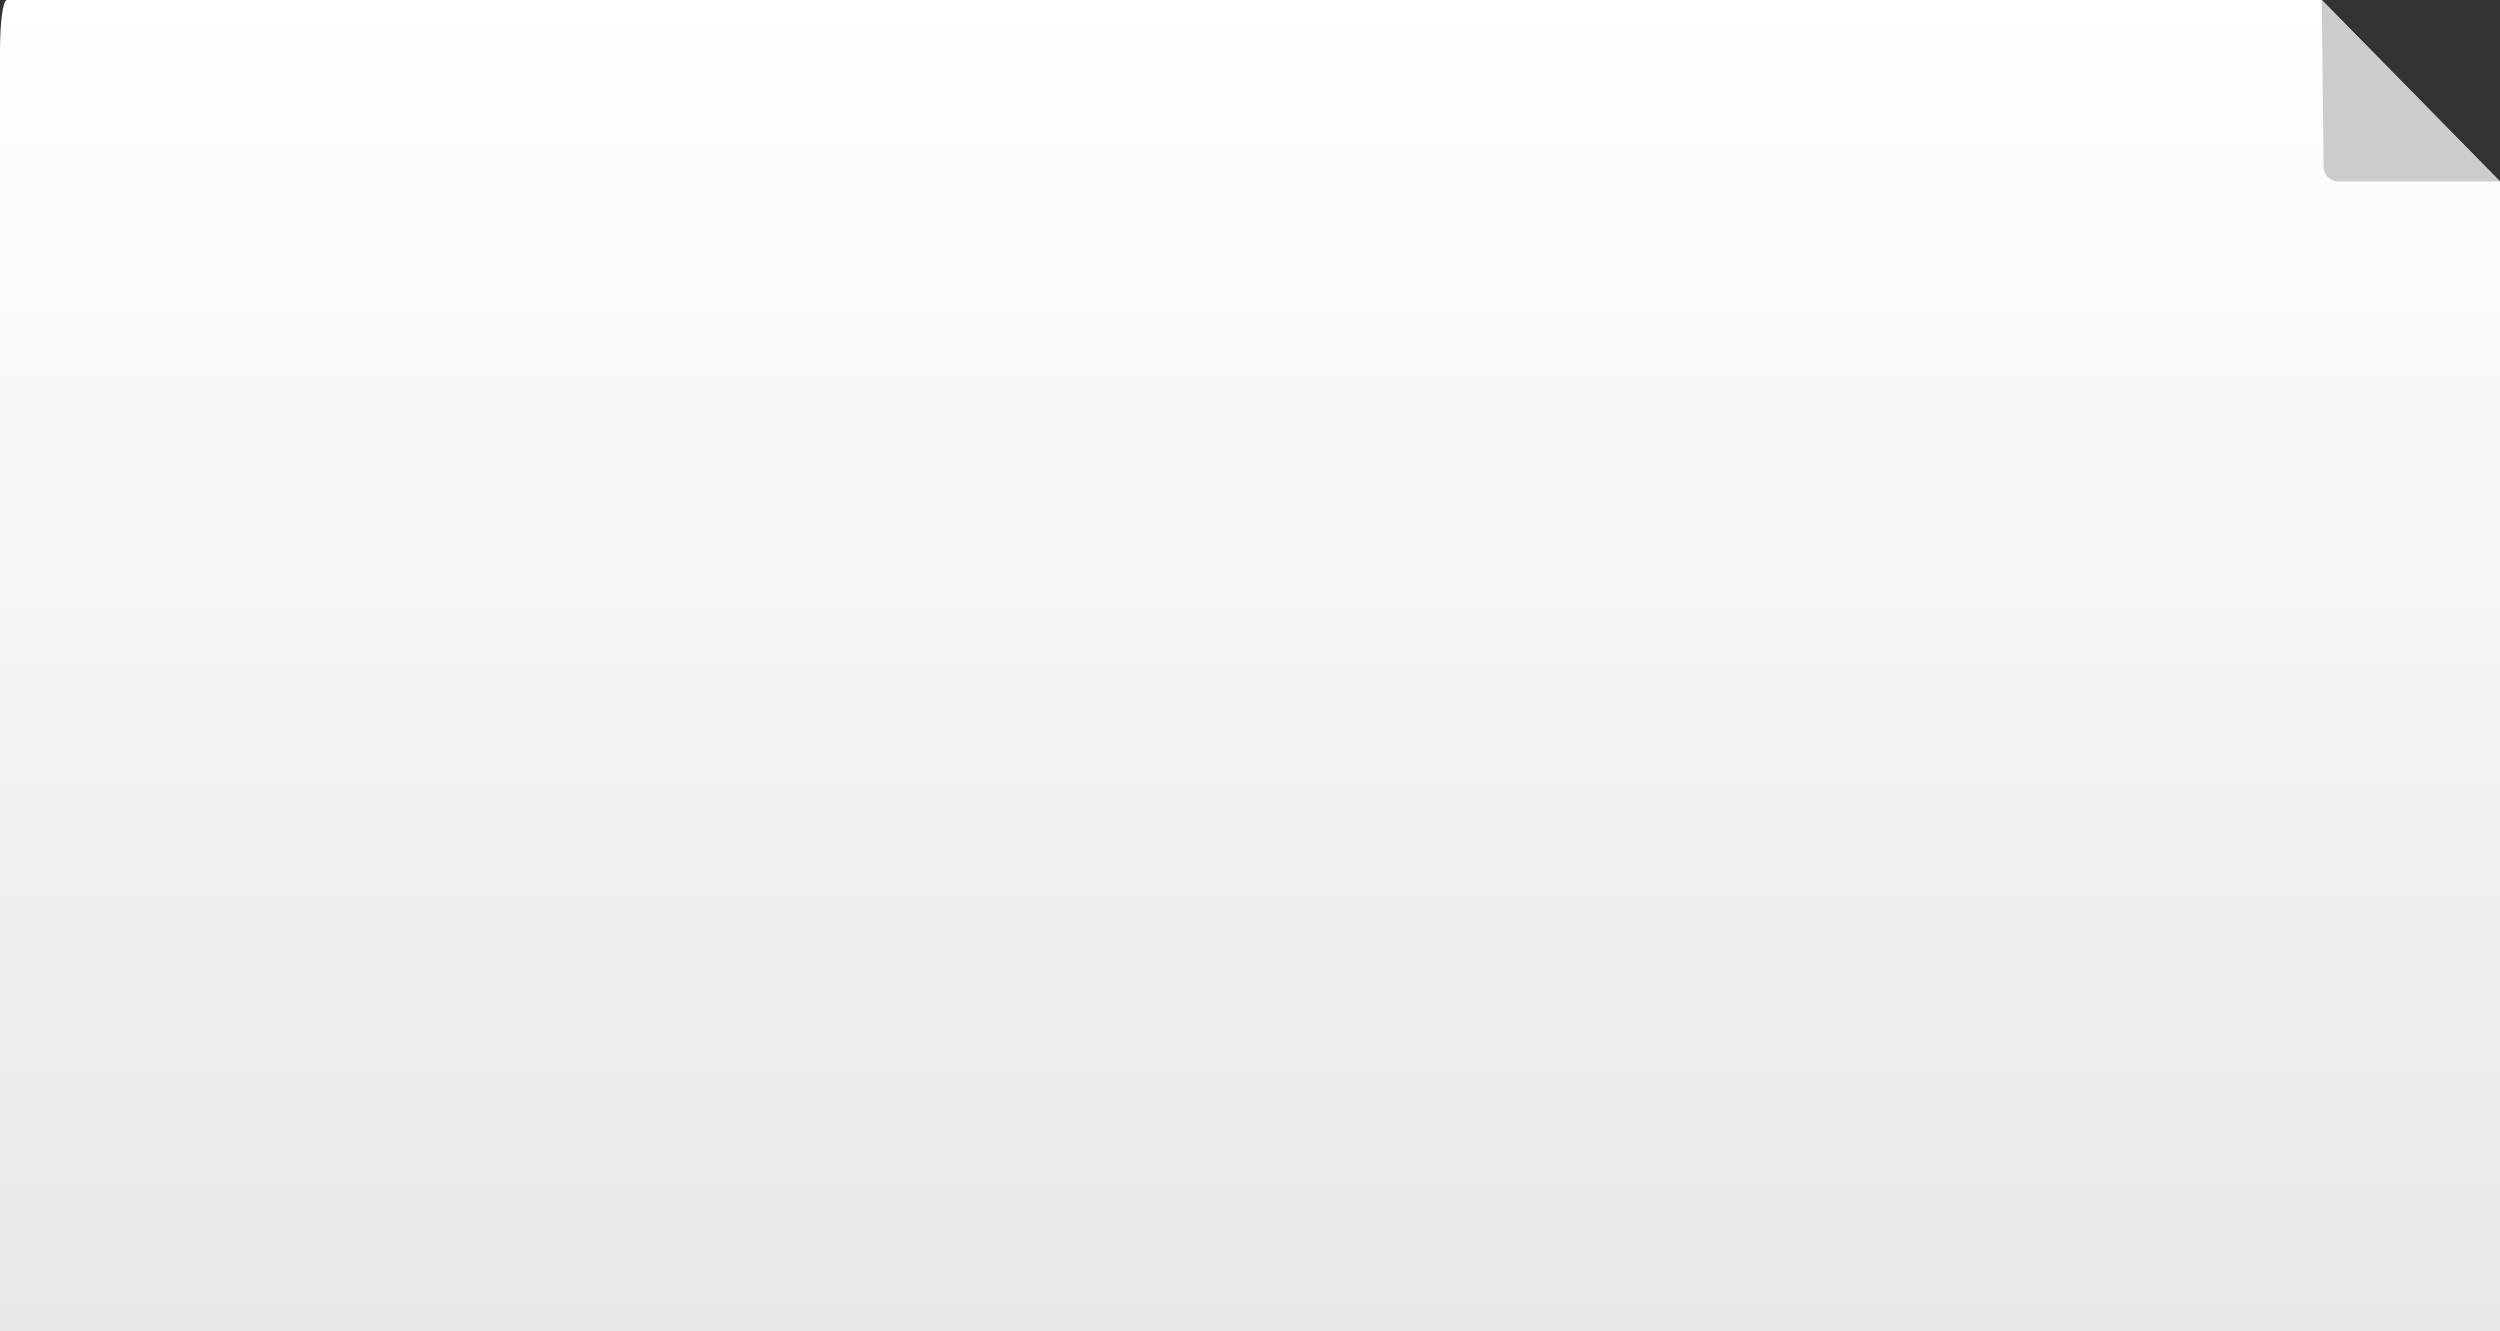 <svg version="1.1" xmlns="http://www.w3.org/2000/svg" xmlns:xlink="http://www.w3.org/1999/xlink" viewBox="0 0 1080 575.2" style="enable-background:new 0 0 1080 575.2;" xml:space="preserve">
<rect x="0" y="0" width="1080" height="575.2" fill="#333333" stroke="none"/>
<style type="text/css">
	.st0{fill:url(#SVGID_1_);}
	.st1{fill:#ccc;}
</style>
<linearGradient id="SVGID_1_" gradientUnits="userSpaceOnUse" x1="540" y1="0" x2="540" y2="575.215">
	<stop  offset="0" style="stop-color:#FFFFFF"/>
	<stop  offset="1" style="stop-color:#E8E8E8"/>
</linearGradient>
<path class="st0" d="M1003,0l77,78.4v496.8l0,0H0V22C0,9.5,1.3,0,3,0H1003z"/>
<path class="st1" d="M1080,78.4h-69.8c-3.5,0-6.4-2.8-6.4-6.2L1003,0"/>
</svg>
